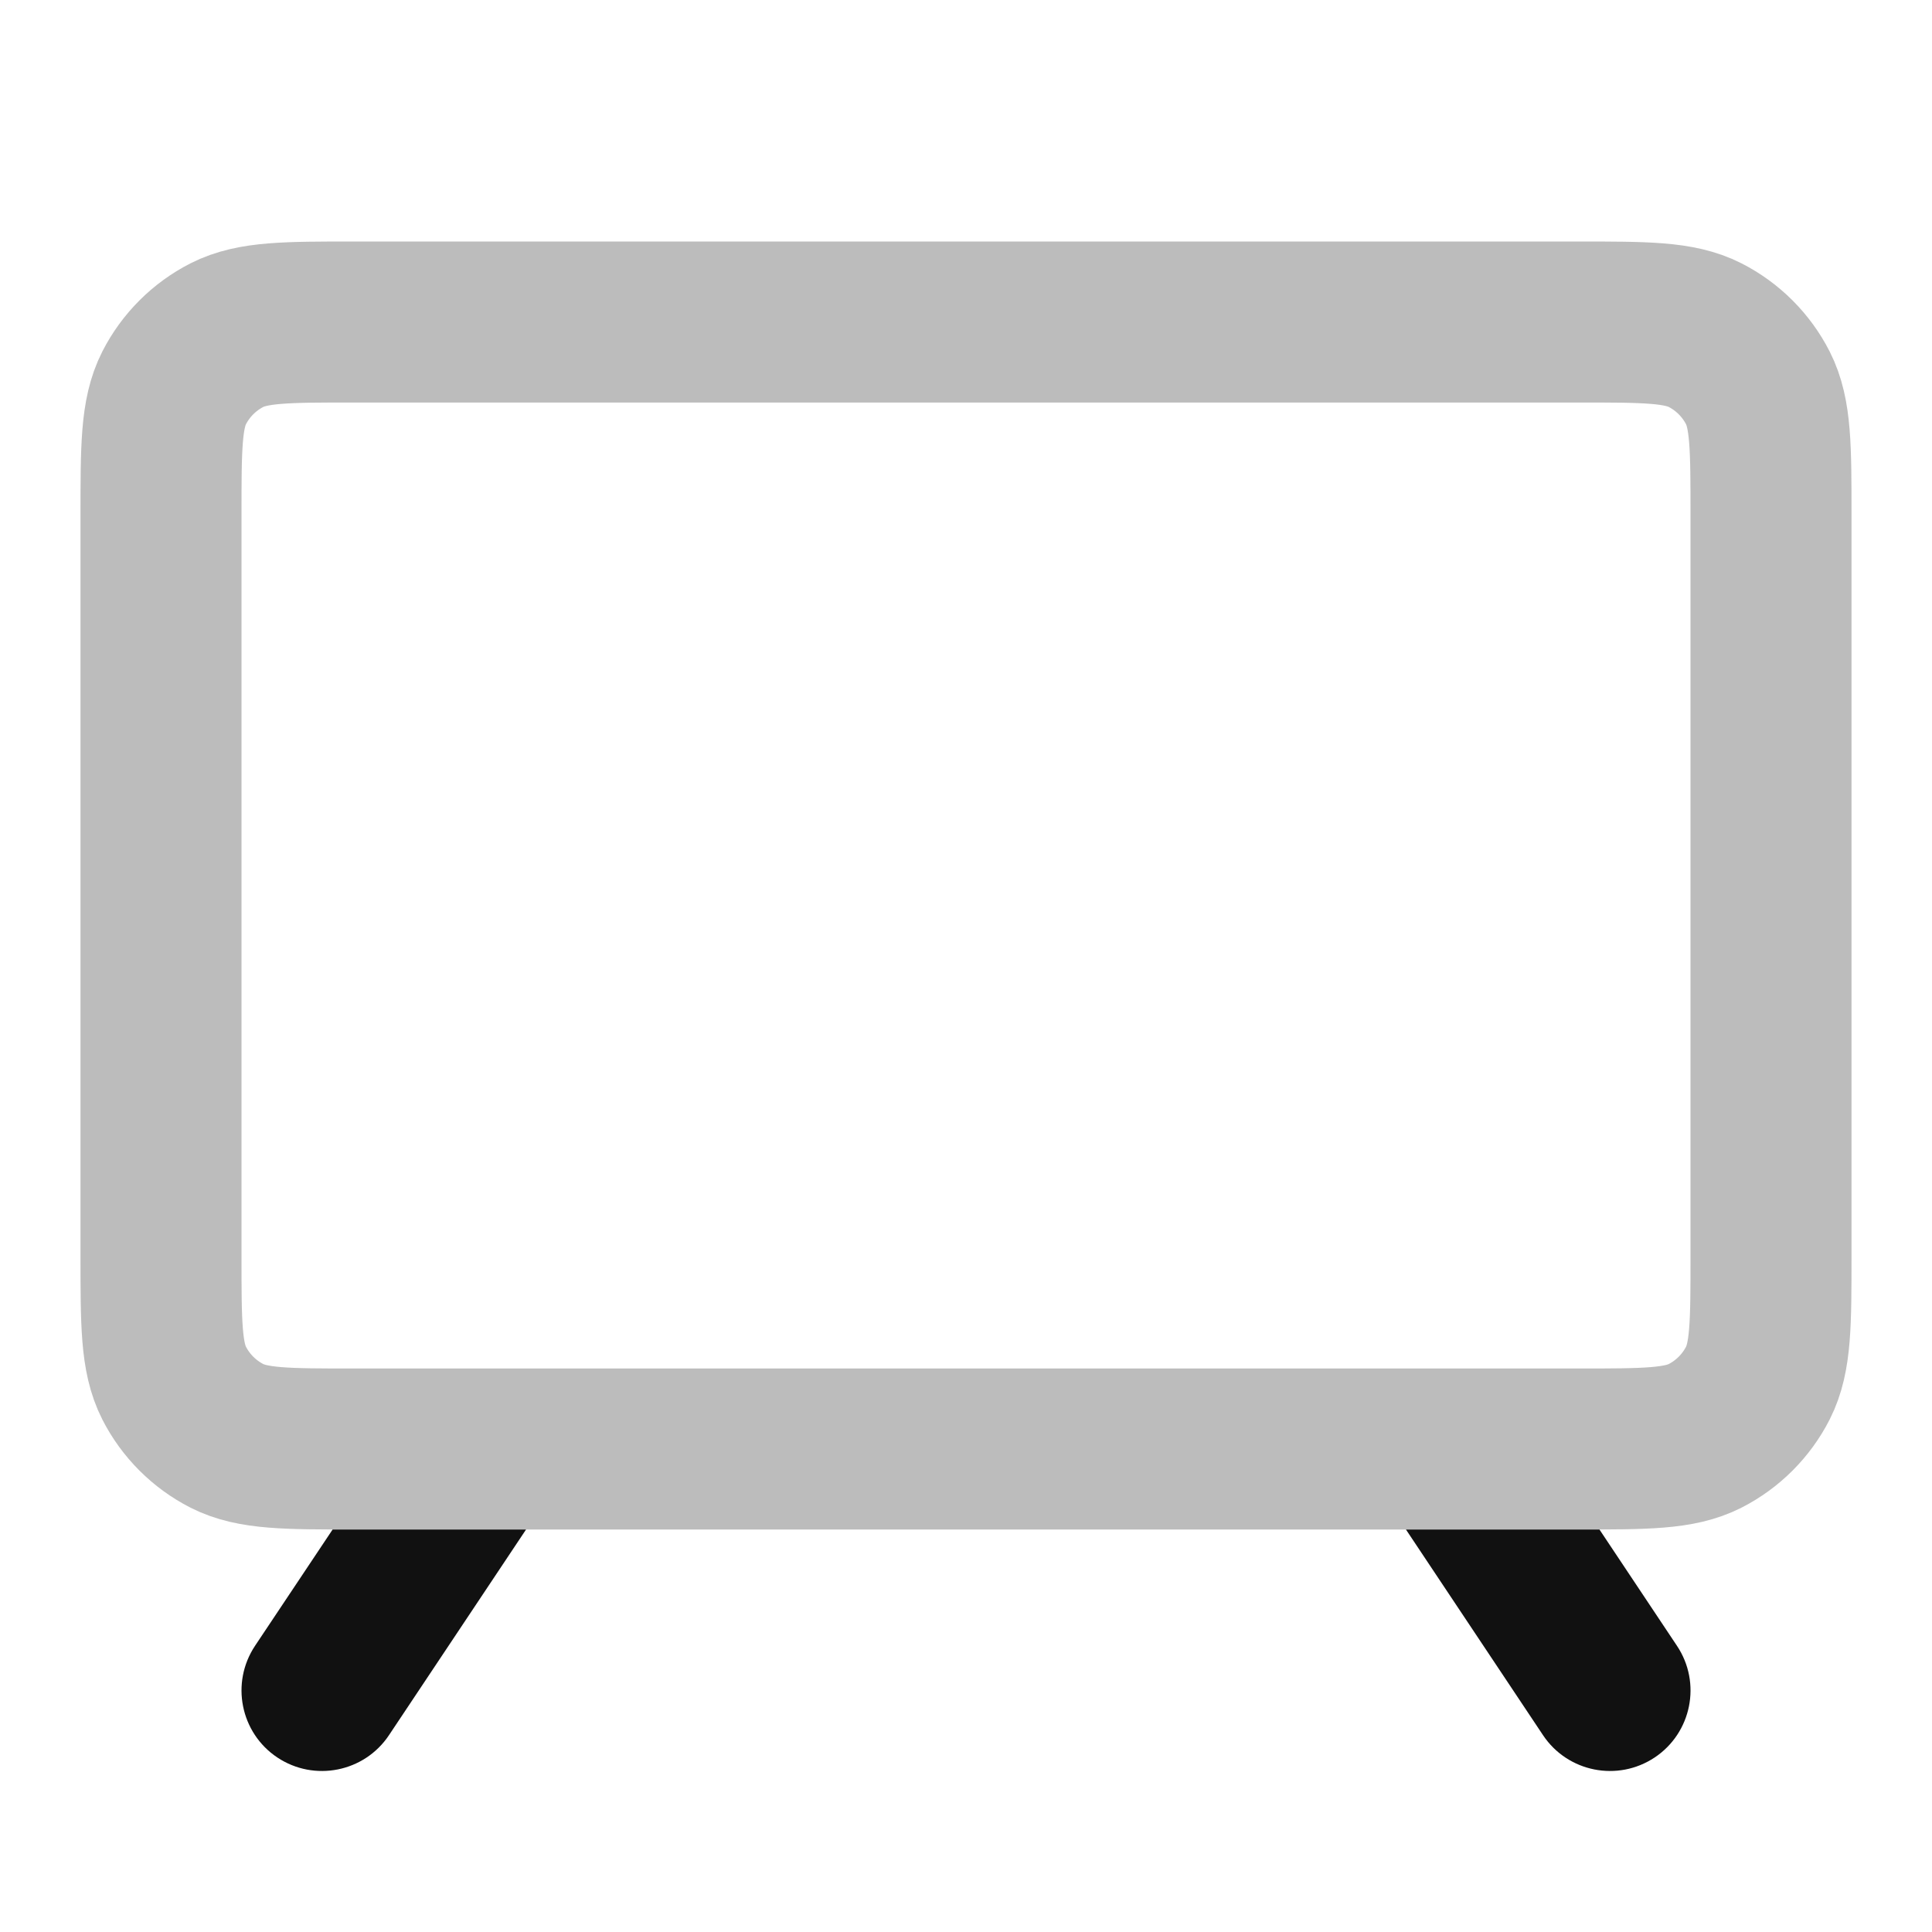 <svg width="24" height="24" viewBox="0 0 24 24" fill="none" xmlns="http://www.w3.org/2000/svg">
<path opacity="0.28" d="M2 6.4C2 5.56 2 5.14 2.163 4.819C2.307 4.537 2.537 4.307 2.819 4.163C3.14 4 3.56 4 4.4 4H19.6C20.44 4 20.86 4 21.181 4.163C21.463 4.307 21.693 4.537 21.837 4.819C22 5.14 22 5.56 22 6.4V15.6C22 16.44 22 16.86 21.837 17.181C21.693 17.463 21.463 17.693 21.181 17.837C20.86 18 20.44 18 19.6 18H4.4C3.56 18 3.14 18 2.819 17.837C2.537 17.693 2.307 17.463 2.163 17.181C2 16.86 2 16.44 2 15.6V6.4Z" stroke="#111111" stroke-width="2" stroke-linecap="round" stroke-linejoin="round"/>
<path d="M4.132 19L3.168 20.445C2.862 20.905 2.986 21.526 3.445 21.832C3.905 22.138 4.526 22.014 4.832 21.555L6.535 19H4.364C4.285 19 4.207 19 4.132 19Z" fill="#111111"/>
<path d="M17.465 19L19.168 21.555C19.474 22.014 20.095 22.138 20.555 21.832C21.014 21.526 21.139 20.905 20.832 20.445L19.869 19C19.793 19 19.715 19 19.636 19H17.465Z" fill="#111111"/>
</svg>
